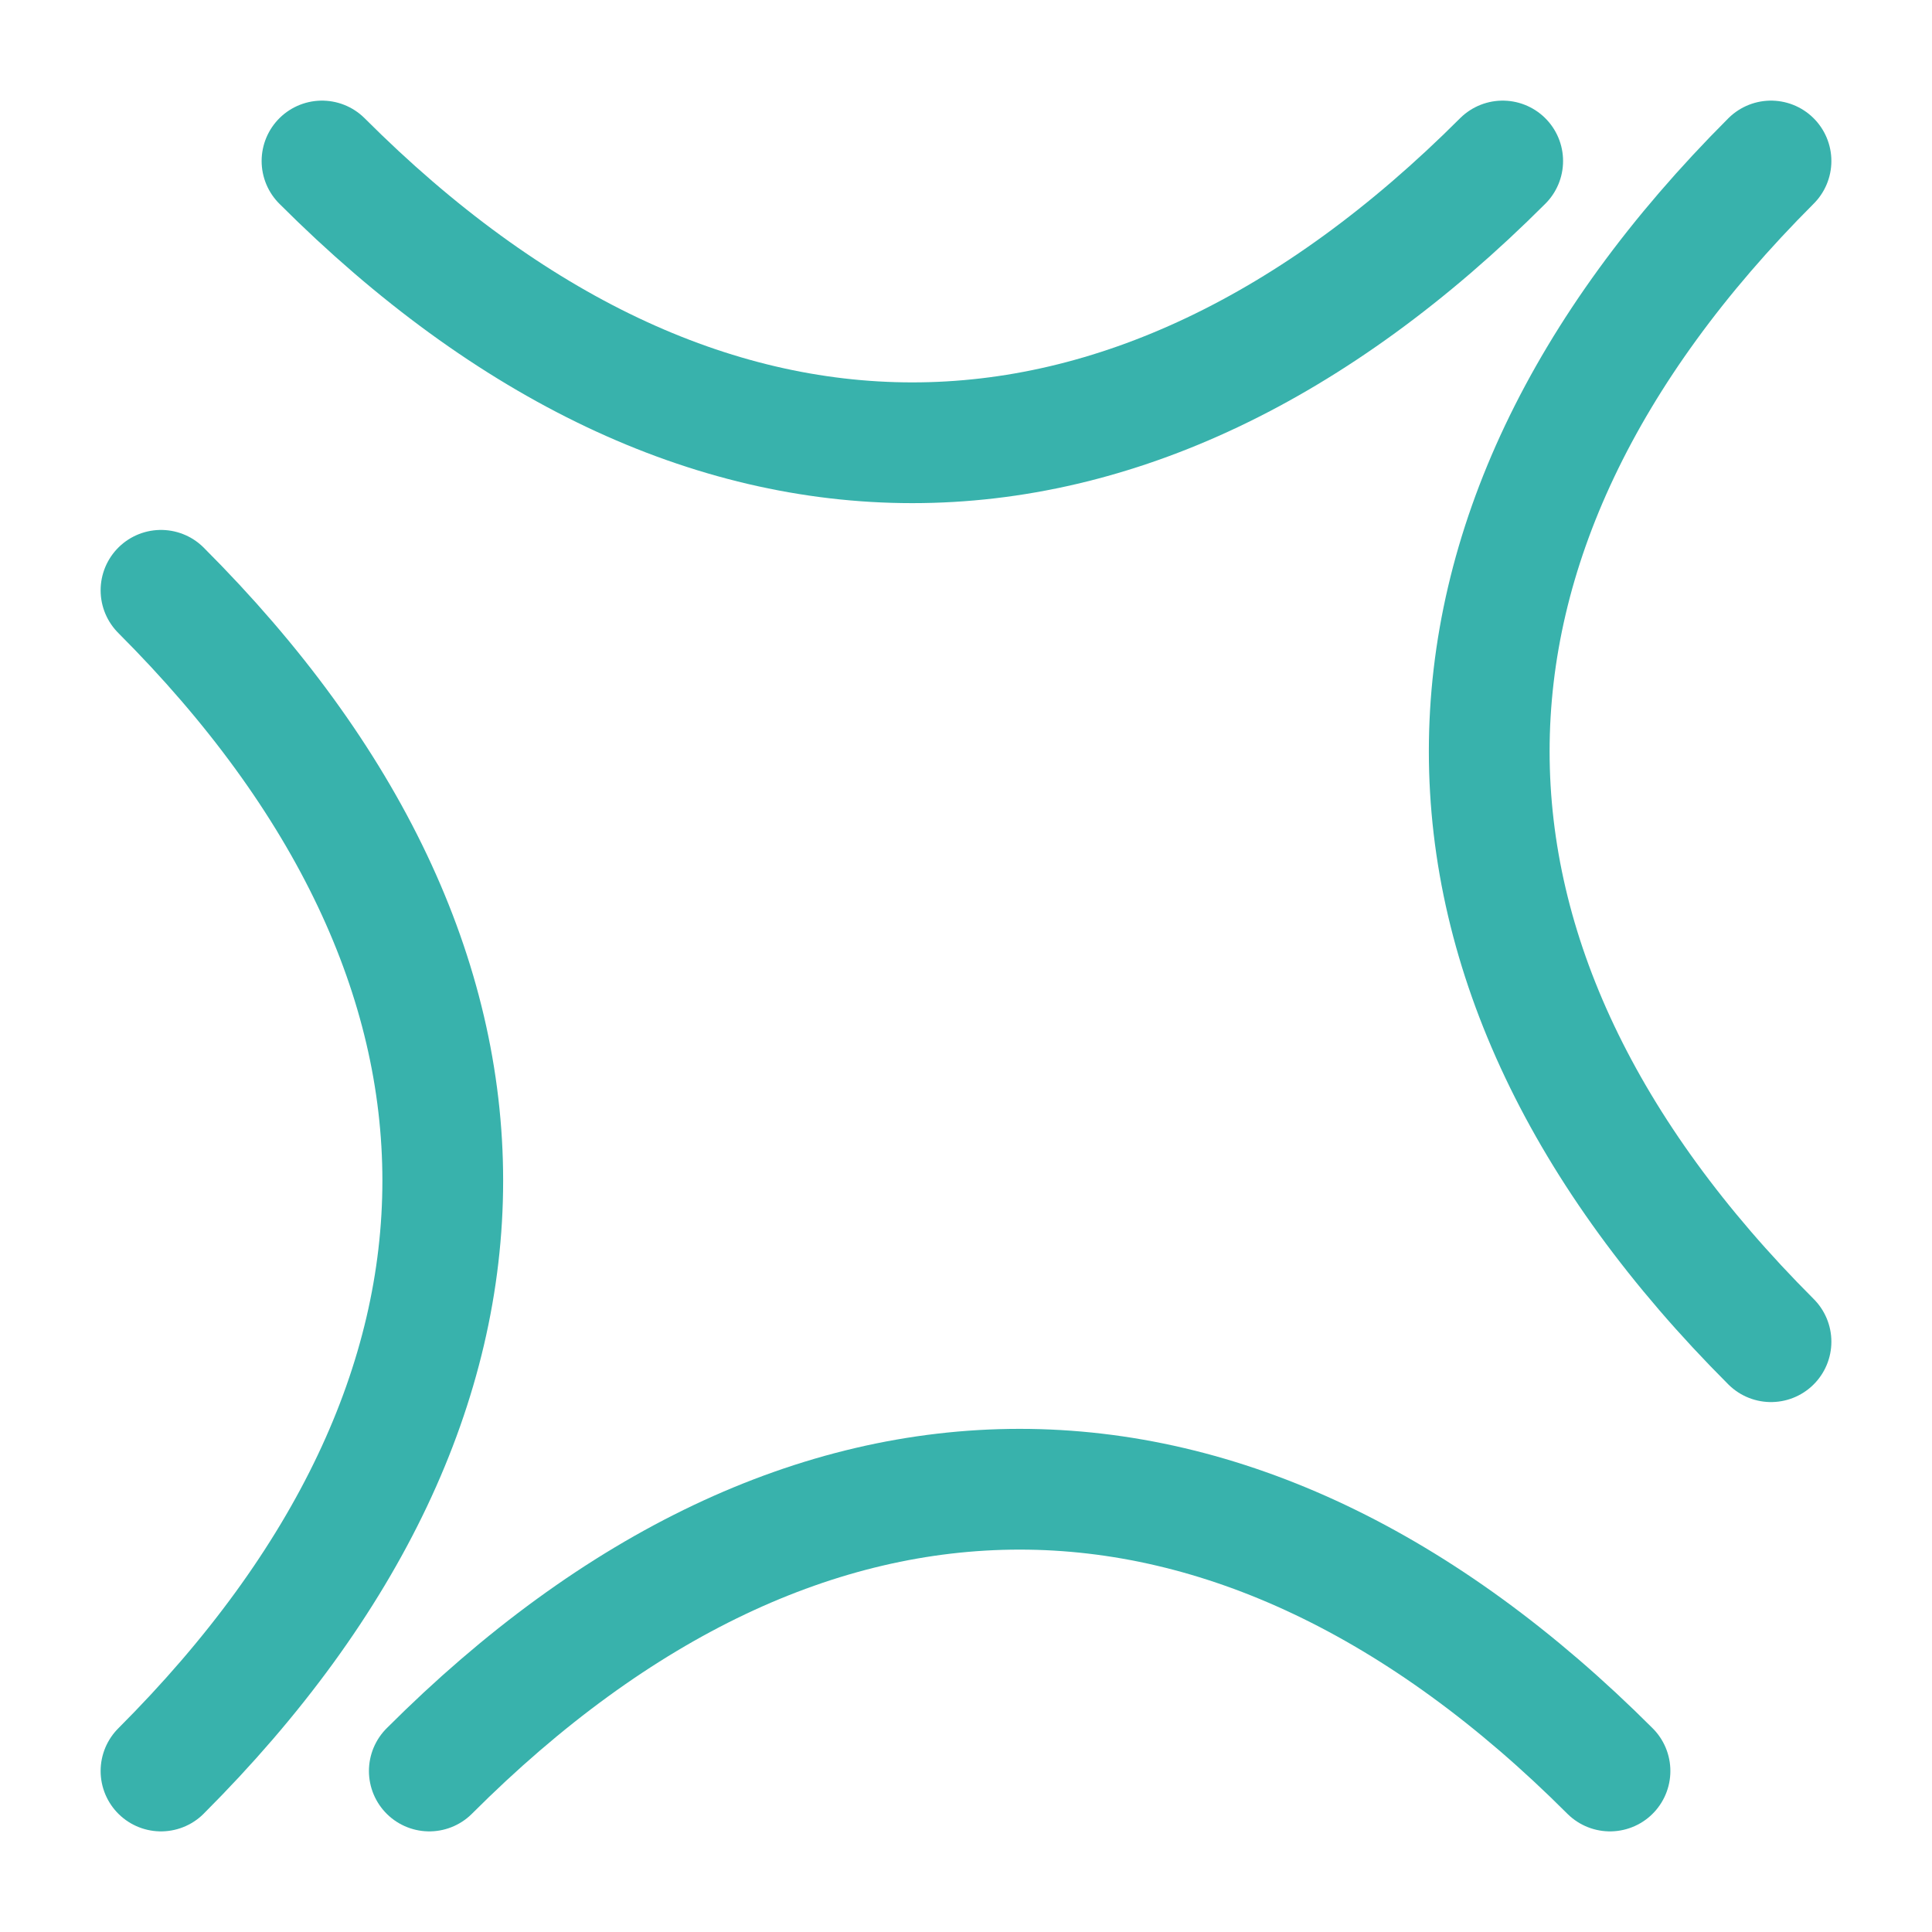 <svg xmlns="http://www.w3.org/2000/svg" width="80" height="80" viewBox="0 0 24 24" fill="none" stroke="#38B2AC" stroke-width="1.5" stroke-linecap="round" stroke-linejoin="round">
  <path d="M2 22c4.667-4.667 4.667-10 0-14.667"></path>
  <path d="M22 2c-4.667 4.667-4.667 10 0 14.667"></path>
  <path d="M20 22c-4.667-4.667-10-4.667-14.667 0"></path>
  <path d="M4 2c4.667 4.667 10 4.667 14.667 0"></path>
</svg>